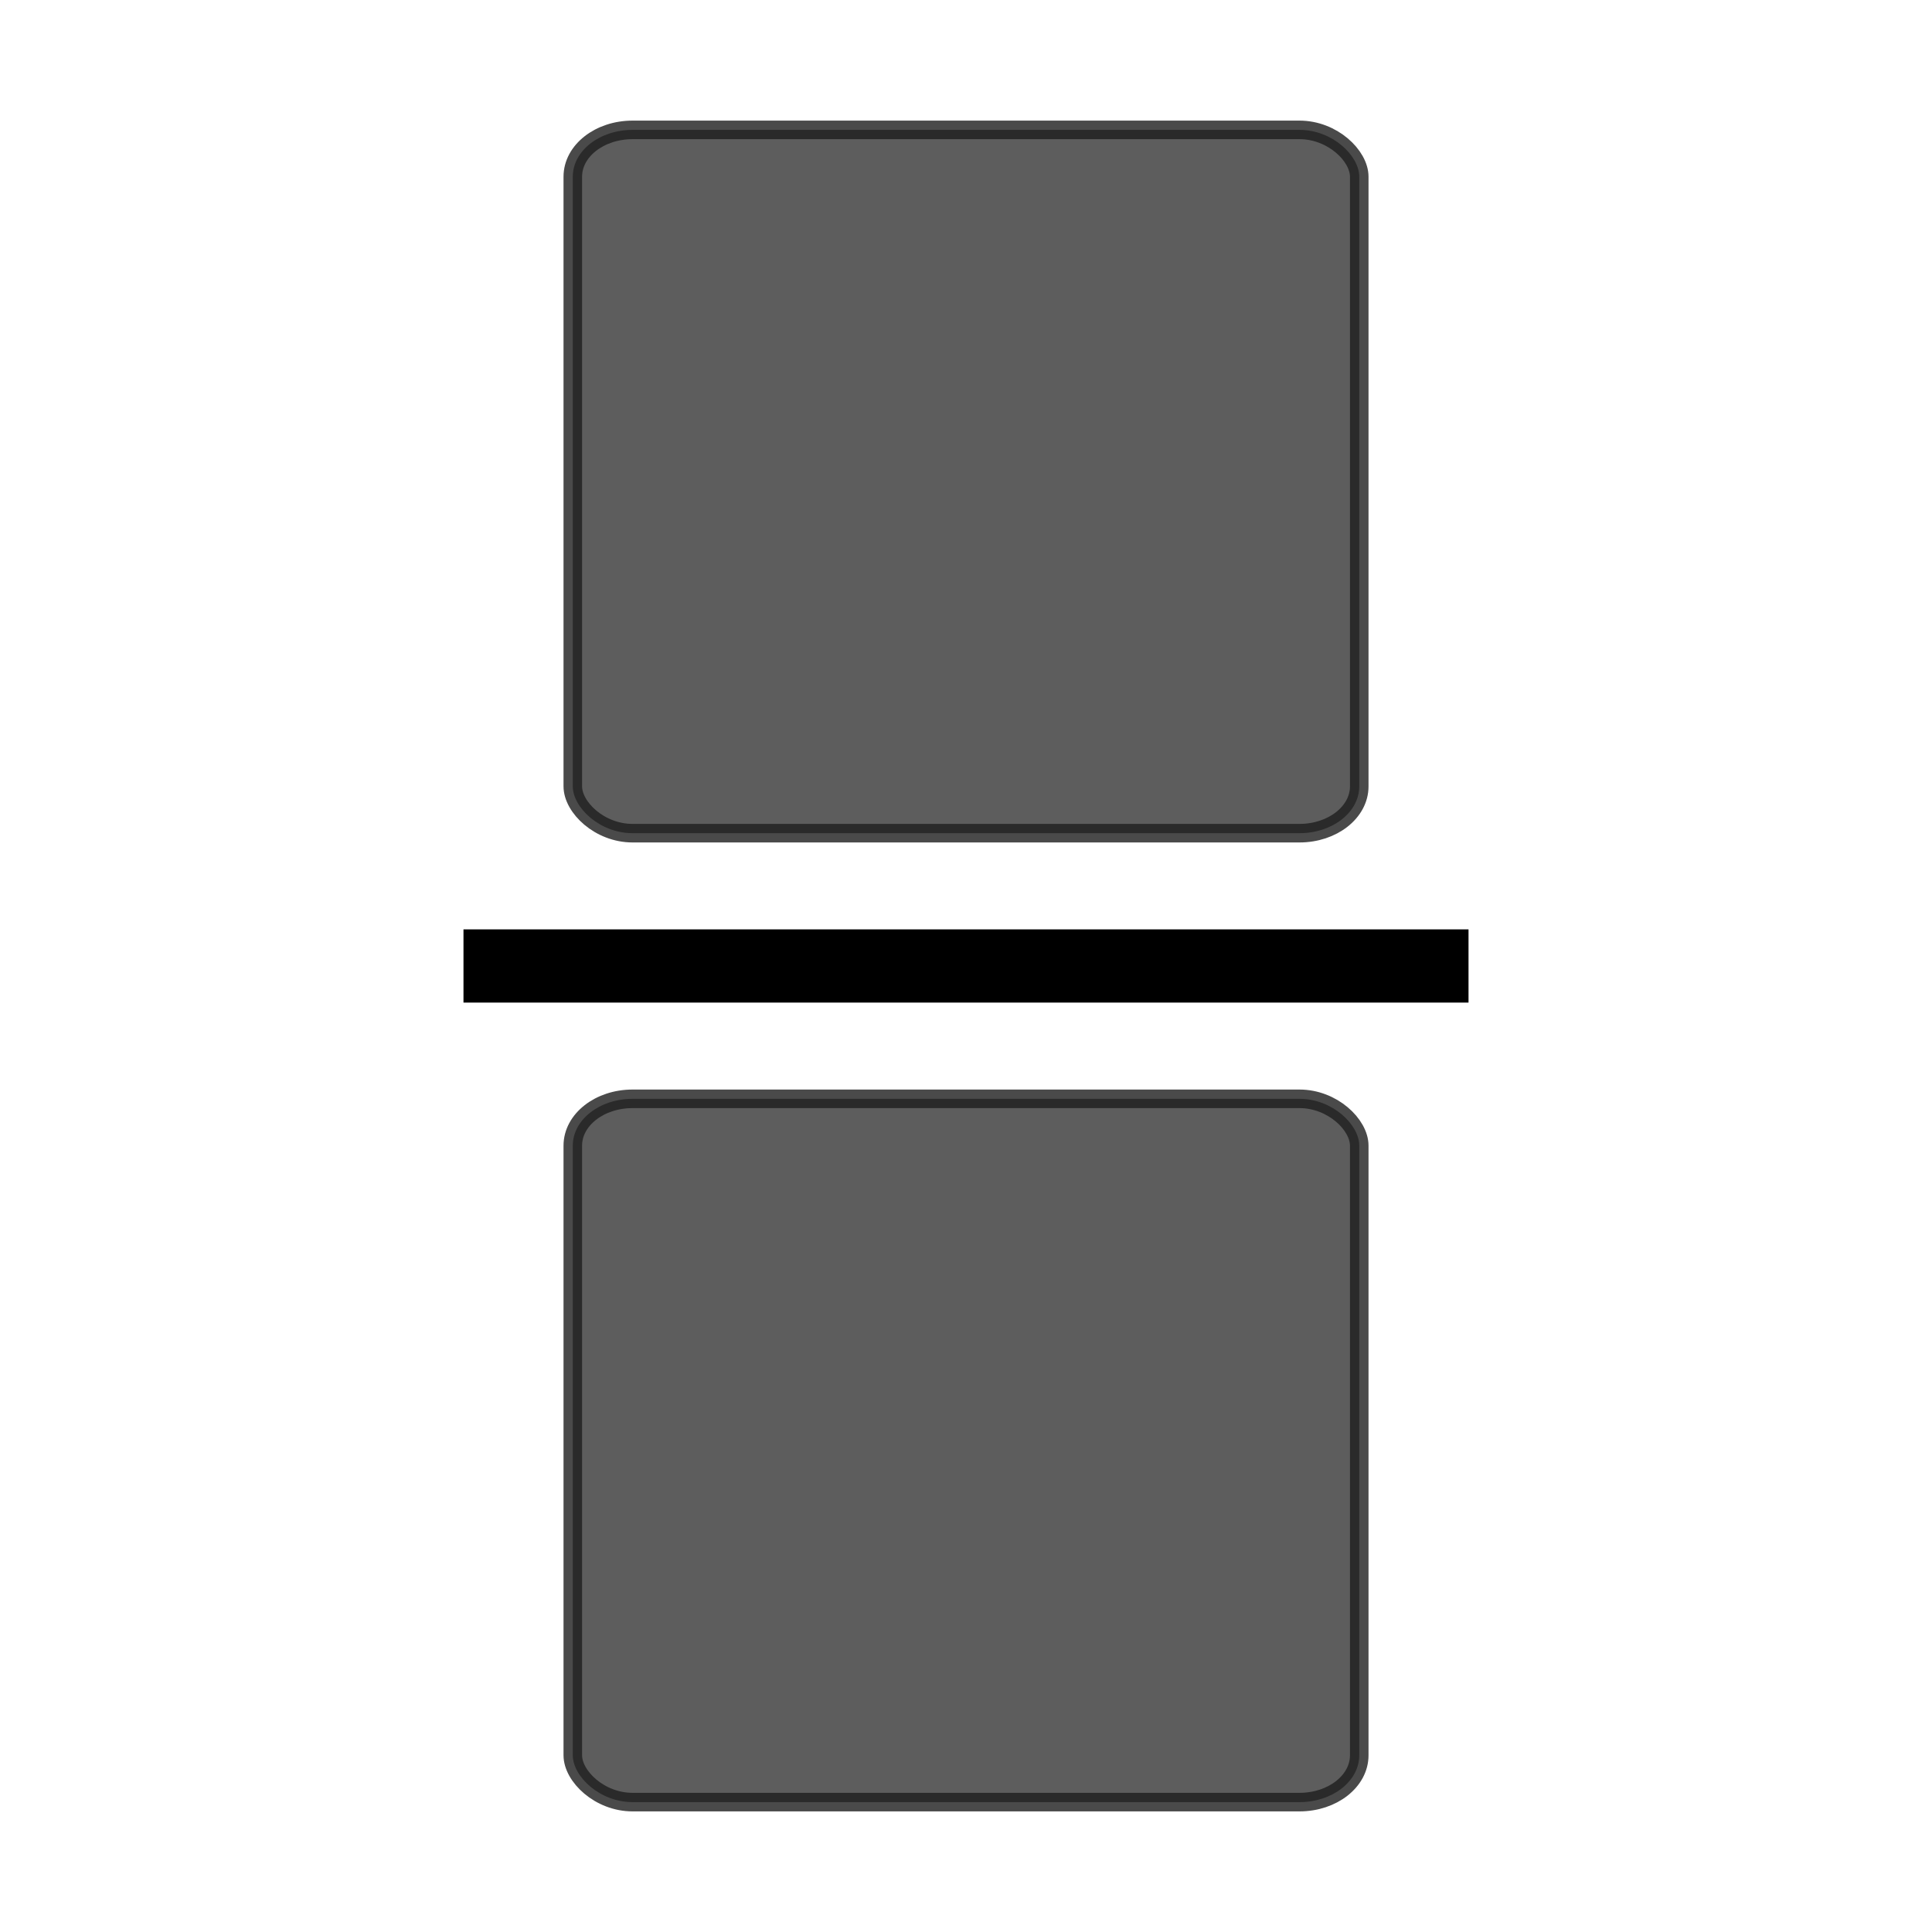 <?xml version="1.0" encoding="UTF-8" standalone="no"?>
<svg
   xmlns:dc="http://purl.org/dc/elements/1.1/"
   xmlns:cc="http://creativecommons.org/ns#"
   xmlns:rdf="http://www.w3.org/1999/02/22-rdf-syntax-ns#"
   xmlns:svg="http://www.w3.org/2000/svg"
   xmlns="http://www.w3.org/2000/svg"
   version="1.1"
   width="48"
   height="48"
   id="svg8173">
  <defs
     id="defs8175" />
  <rect
     width="19.539"
     height="17.473"
     rx="1.485"
     ry="1.163"
     x="14.231"
     y="3.227"
     id="rect11518-5-1"
     style="color:#000000;fill:#353535;fill-opacity:0.8;fill-rule:evenodd;stroke:#1d1d1d;stroke-width:0.461;stroke-linejoin:bevel;stroke-miterlimit:10;stroke-opacity:0.8" />
  <rect
     width="19.539"
     height="17.473"
     rx="1.485"
     ry="1.163"
     x="14.231"
     y="27.3"
     id="rect11518-5-1-2"
     style="color:#000000;fill:#353535;fill-opacity:0.8;fill-rule:evenodd;stroke:#1d1d1d;stroke-width:0.461;stroke-linejoin:bevel;stroke-miterlimit:10;stroke-opacity:0.8" />
  <rect
     width="24.97"
     height="1.819"
     x="11.515"
     y="23.09"
     id="rect3076"
     style="fill:#000000;fill-opacity:1;fill-rule:nonzero;stroke:none" />
</svg>
